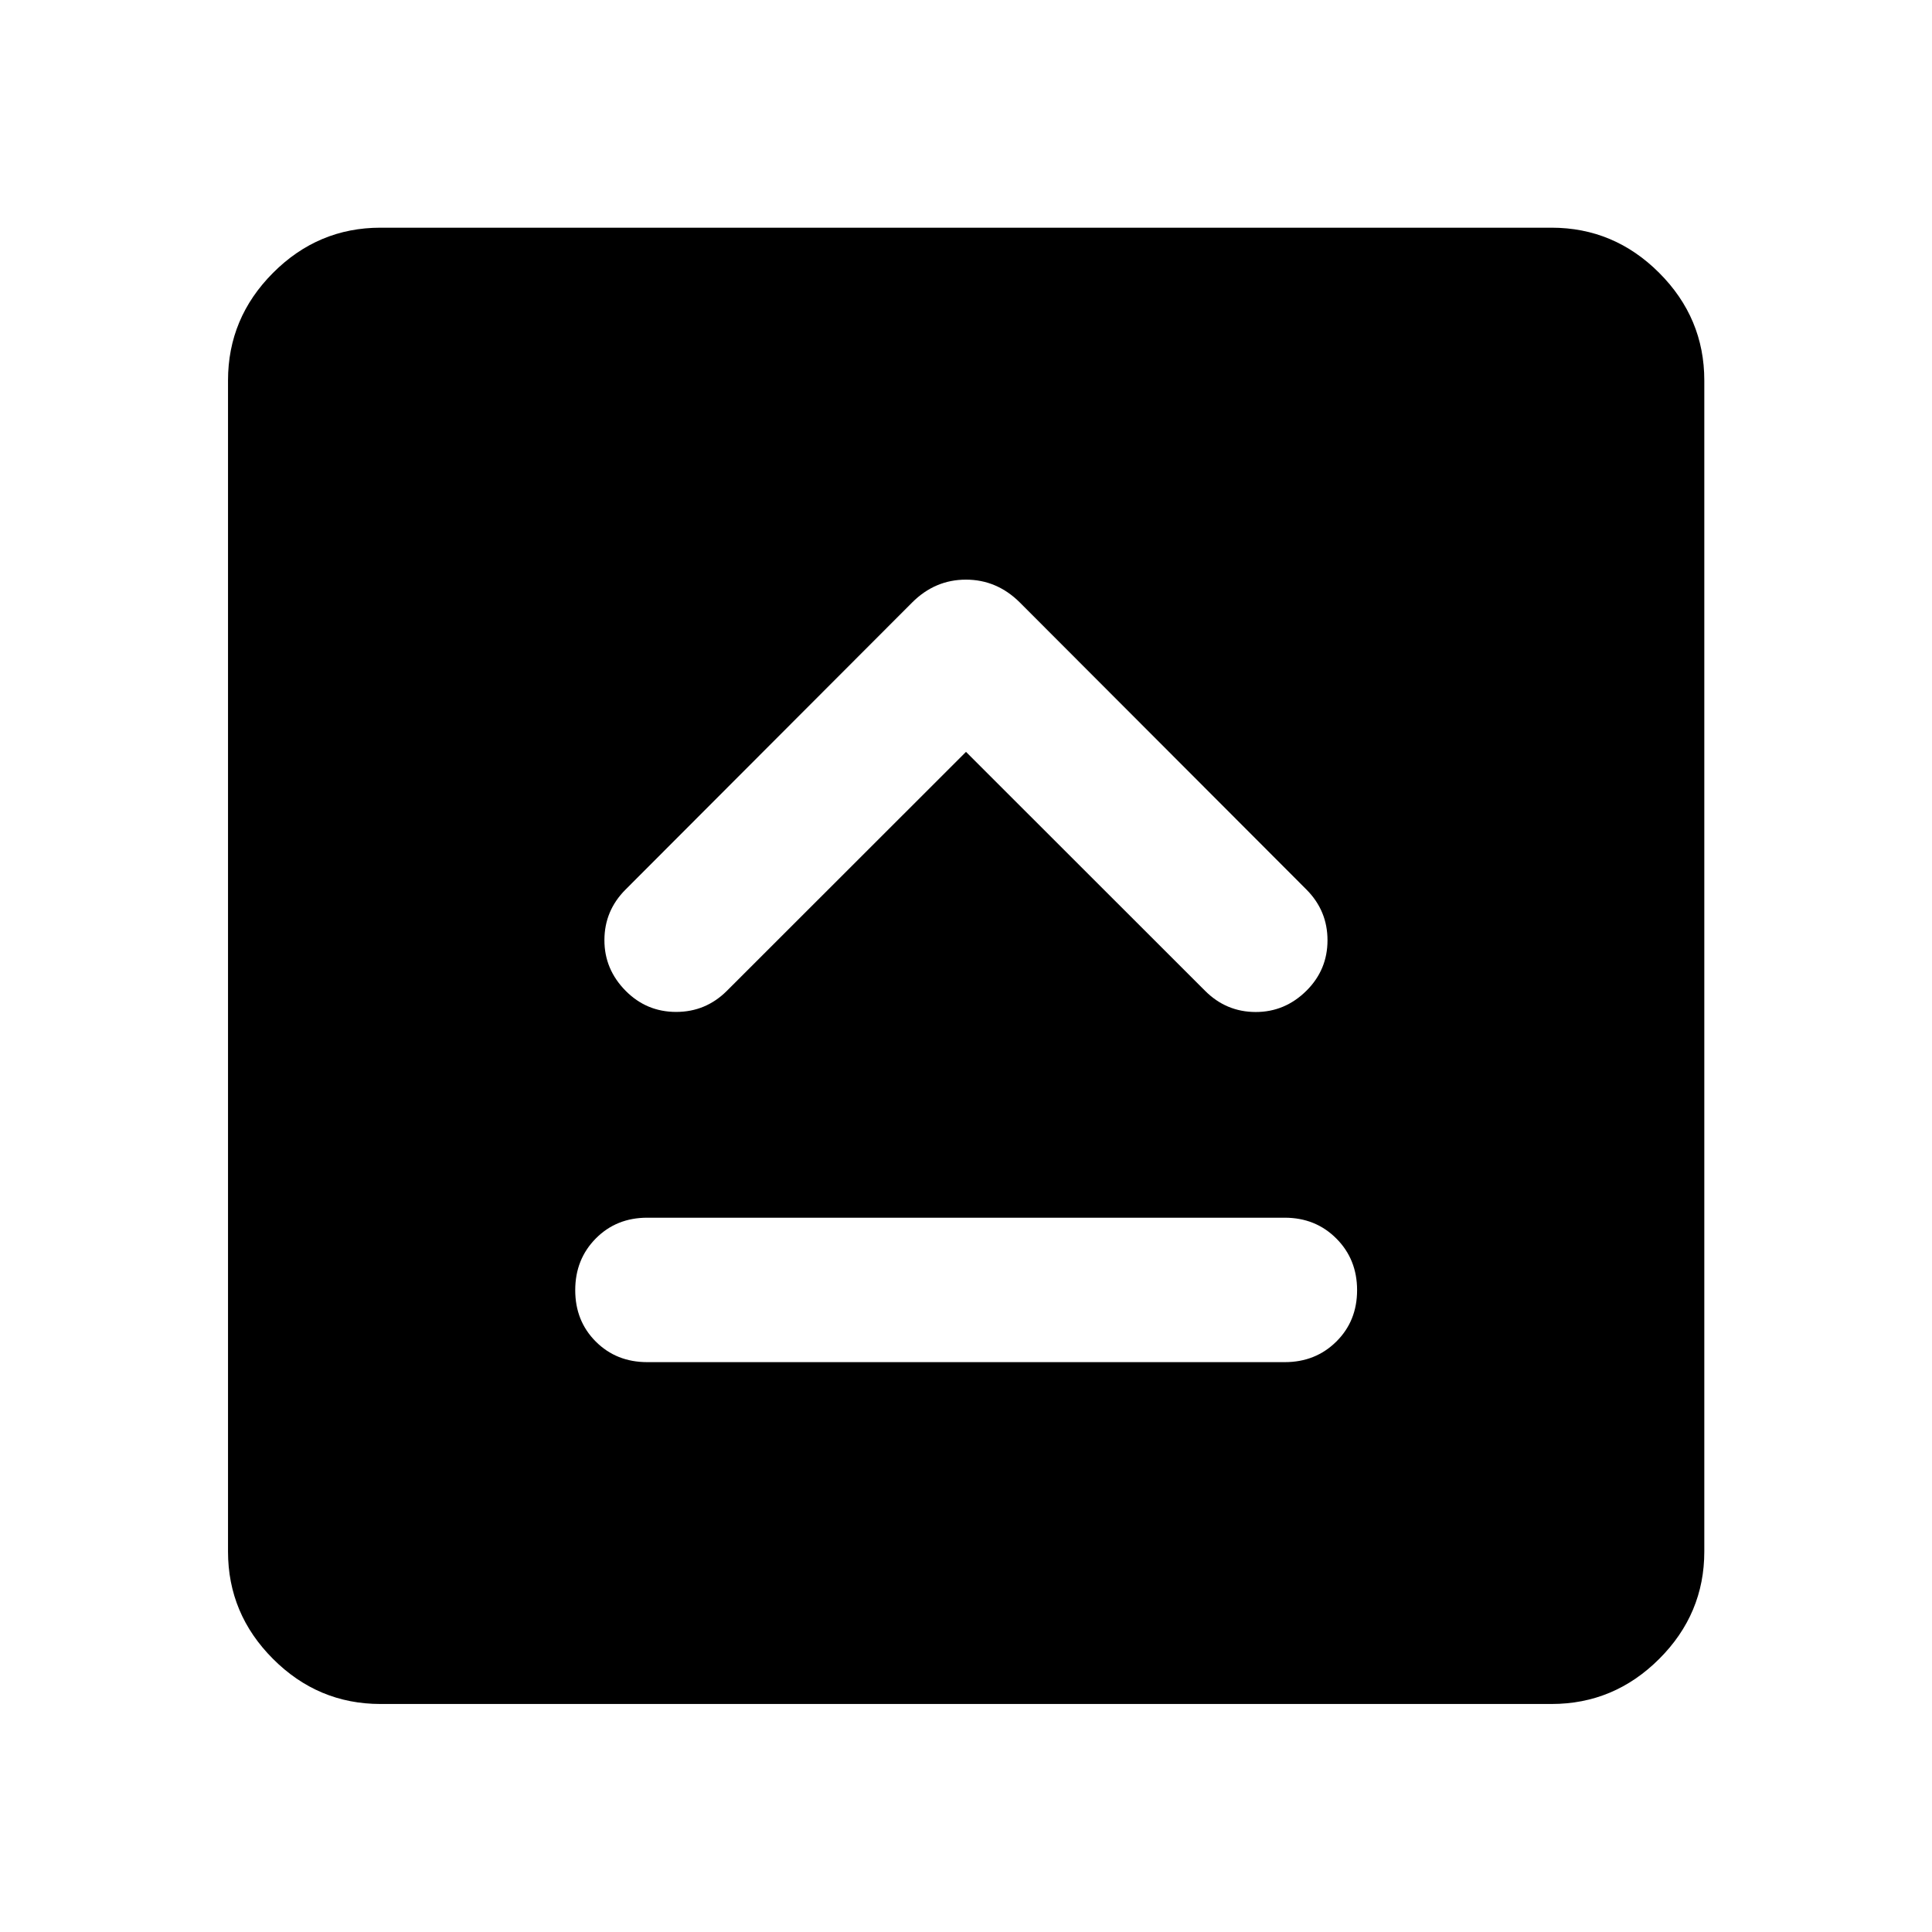 <svg xmlns="http://www.w3.org/2000/svg" height="40" viewBox="0 -960 960 960" width="40"><path d="M321.63-283.16h316.74q15.33 0 25.64-10.22 10.32-10.21 10.32-25.55t-10.32-25.67q-10.31-10.33-25.64-10.33H321.63q-15.37 0-25.59 10.33-10.21 10.33-10.21 25.67 0 15.34 10.21 25.55 10.22 10.22 25.59 10.22ZM480-586.4l118.83 118.76q10.47 10.46 25.05 10.5 14.58.04 25.29-10.58 10.46-10.39 10.46-25.07t-10.46-25.19L506.76-660.62q-11.41-11.36-26.79-11.36-15.38 0-26.73 11.36L310.83-517.98q-10.46 10.47-10.5 25.05-.04 14.58 10.58 25.29 10.39 10.46 25.07 10.46t25.19-10.46L480-586.4ZM189.06-113.3q-31 0-53.38-22.38-22.38-22.38-22.38-53.38v-581.88q0-31.06 22.38-53.49 22.38-22.43 53.38-22.43h581.88q31.06 0 53.49 22.43 22.43 22.43 22.43 53.49v581.88q0 31-22.43 53.38Q802-113.3 770.94-113.3H189.06Z"/></svg>